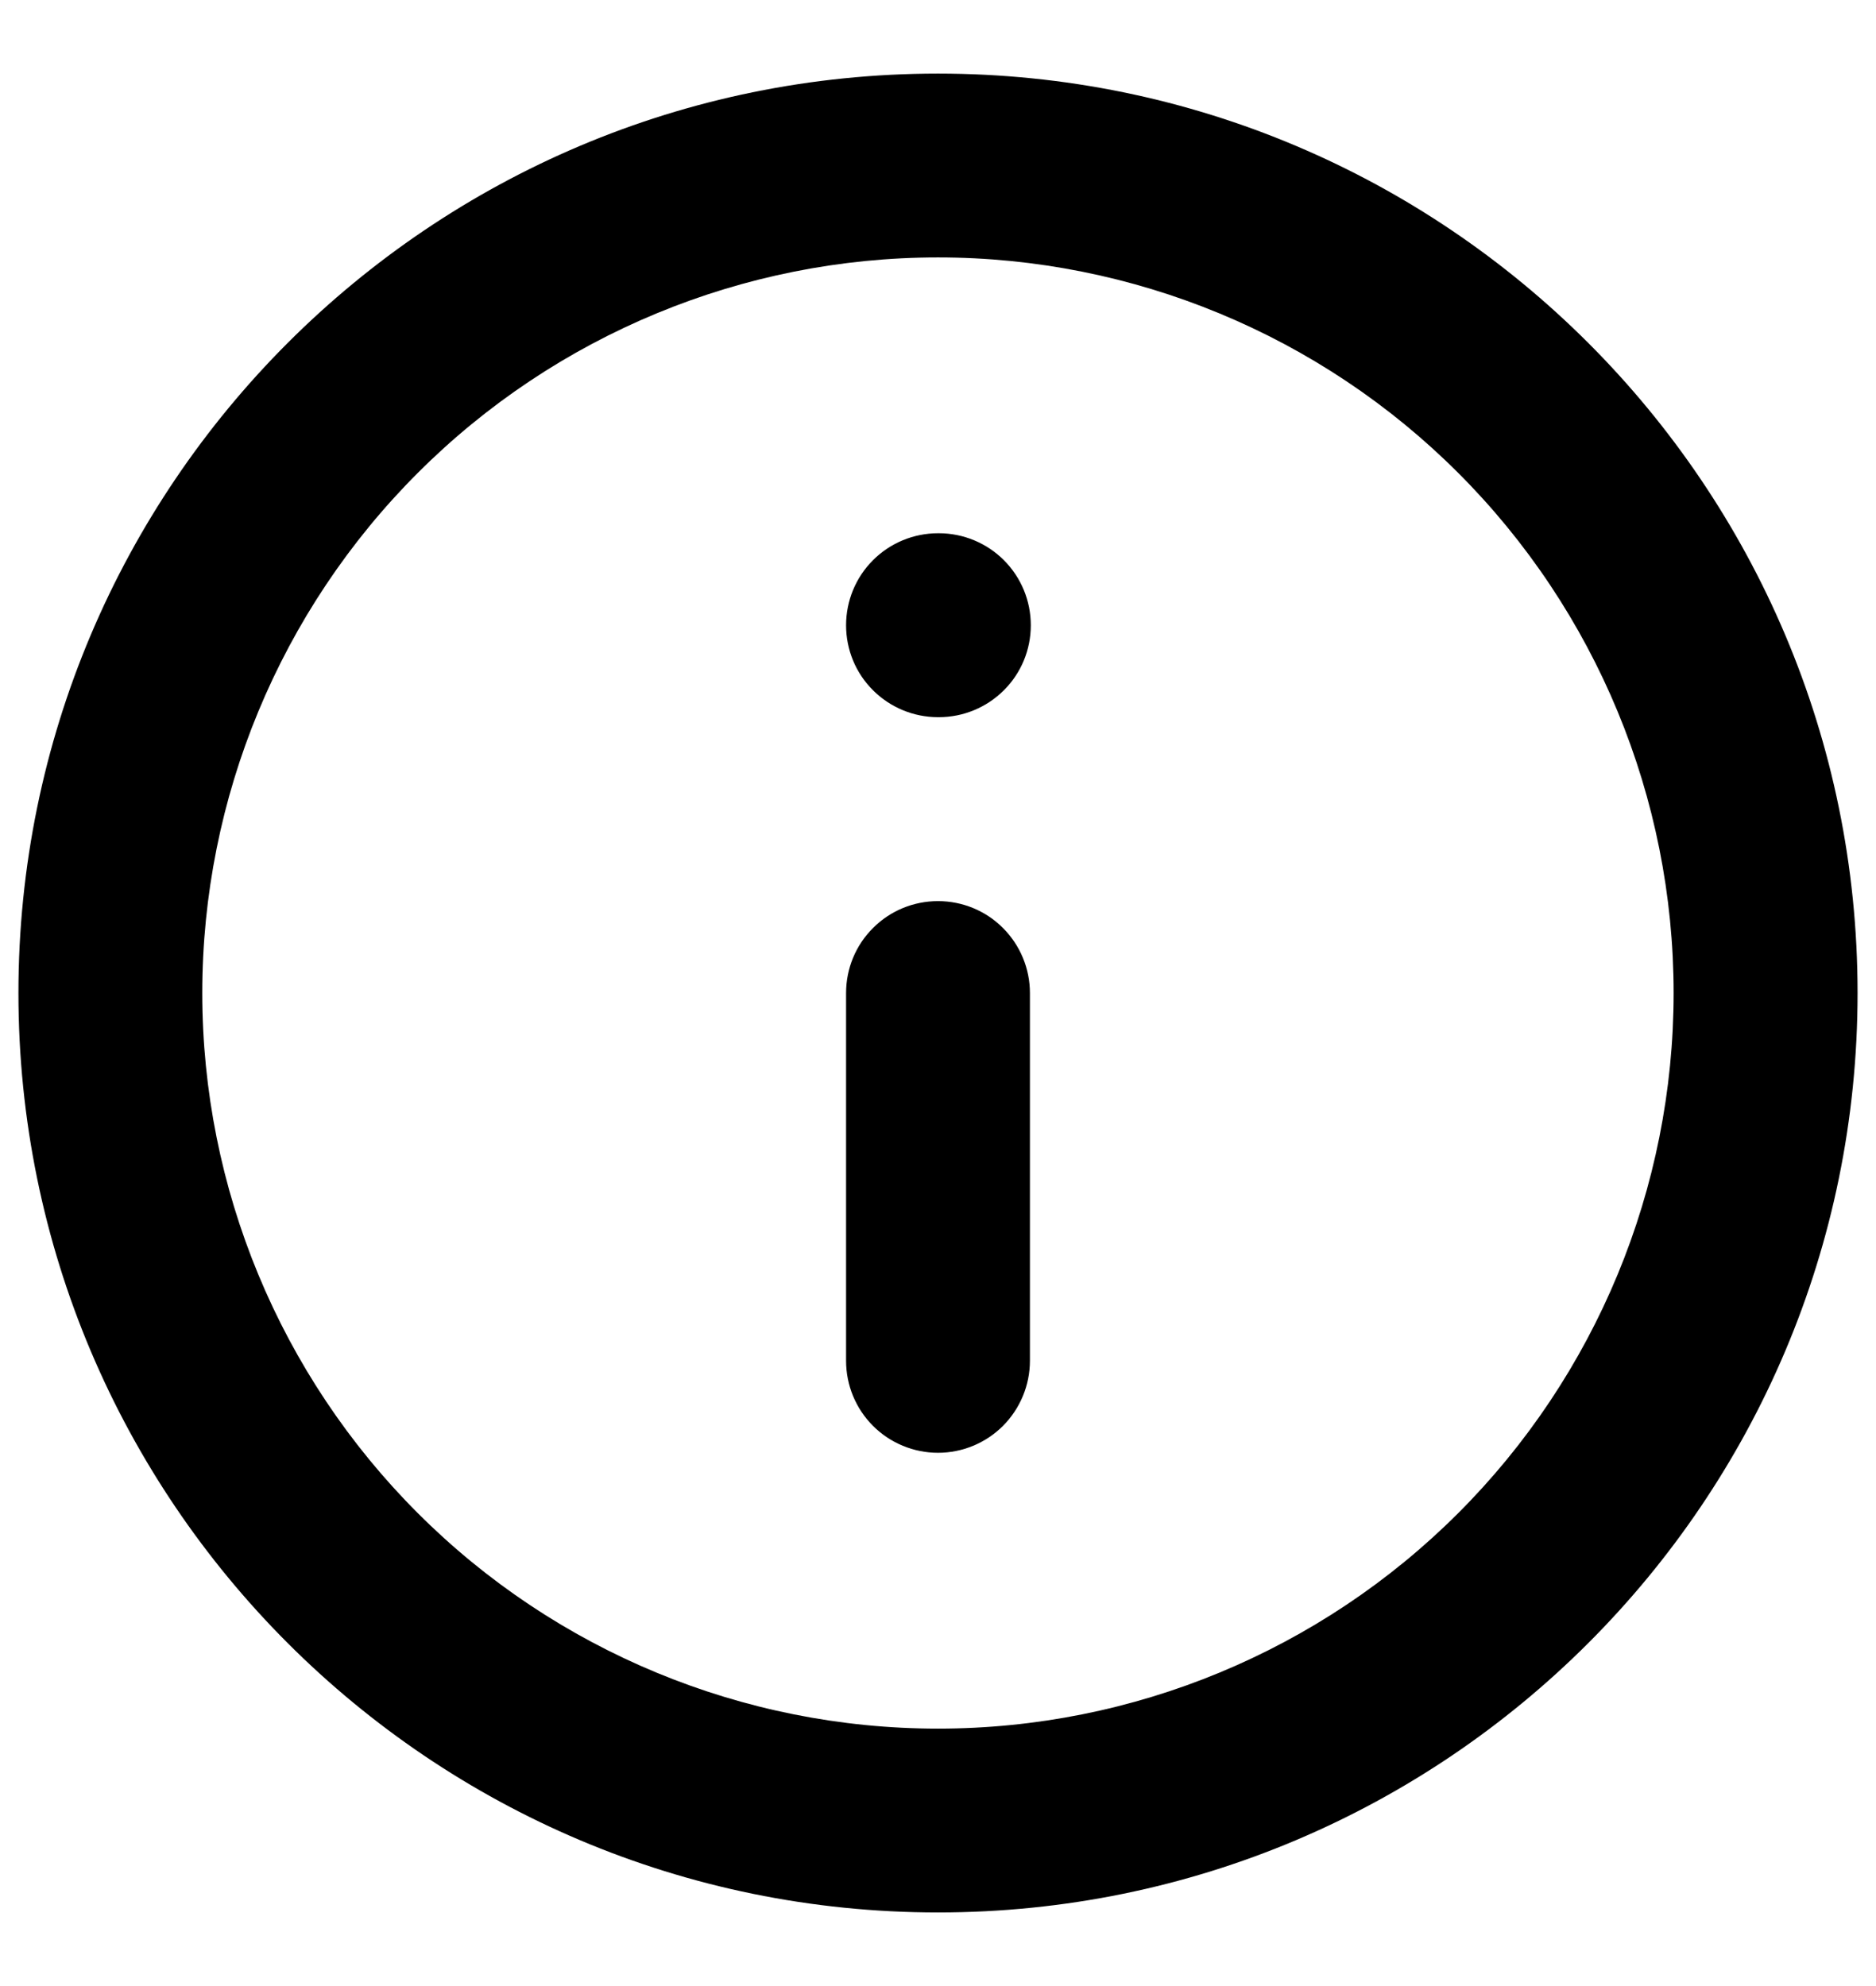 <svg width="17" height="18" viewBox="0 0 17 18"  xmlns="http://www.w3.org/2000/svg">
<path d="M8.5 2.333C6.732 2.333 5.036 3.036 3.786 4.286C2.536 5.536 1.833 7.232 1.833 9C1.833 10.768 2.536 12.464 3.786 13.714C5.036 14.964 6.732 15.667 8.5 15.667C10.268 15.667 11.964 14.964 13.214 13.714C14.464 12.464 15.166 10.768 15.166 9C15.166 7.232 14.464 5.536 13.214 4.286C11.964 3.036 10.268 2.333 8.5 2.333V2.333ZM0.167 9C0.167 4.398 3.897 0.667 8.5 0.667C13.102 0.667 16.833 4.398 16.833 9C16.833 13.602 13.102 17.333 8.5 17.333C3.897 17.333 0.167 13.602 0.167 9ZM8.5 13.167C8.721 13.167 8.933 13.079 9.089 12.923C9.245 12.766 9.333 12.554 9.333 12.333V9C9.333 8.779 9.245 8.567 9.089 8.411C8.933 8.254 8.721 8.167 8.5 8.167C8.279 8.167 8.067 8.254 7.911 8.411C7.754 8.567 7.667 8.779 7.667 9V12.333C7.667 12.554 7.754 12.766 7.911 12.923C8.067 13.079 8.279 13.167 8.5 13.167ZM8.5 4.833C8.279 4.833 8.067 4.921 7.911 5.077C7.754 5.234 7.667 5.446 7.667 5.667C7.667 5.888 7.754 6.1 7.911 6.256C8.067 6.412 8.279 6.5 8.5 6.5H8.508C8.729 6.5 8.941 6.412 9.097 6.256C9.254 6.1 9.341 5.888 9.341 5.667C9.341 5.446 9.254 5.234 9.097 5.077C8.941 4.921 8.729 4.833 8.508 4.833H8.5Z" />
</svg>
